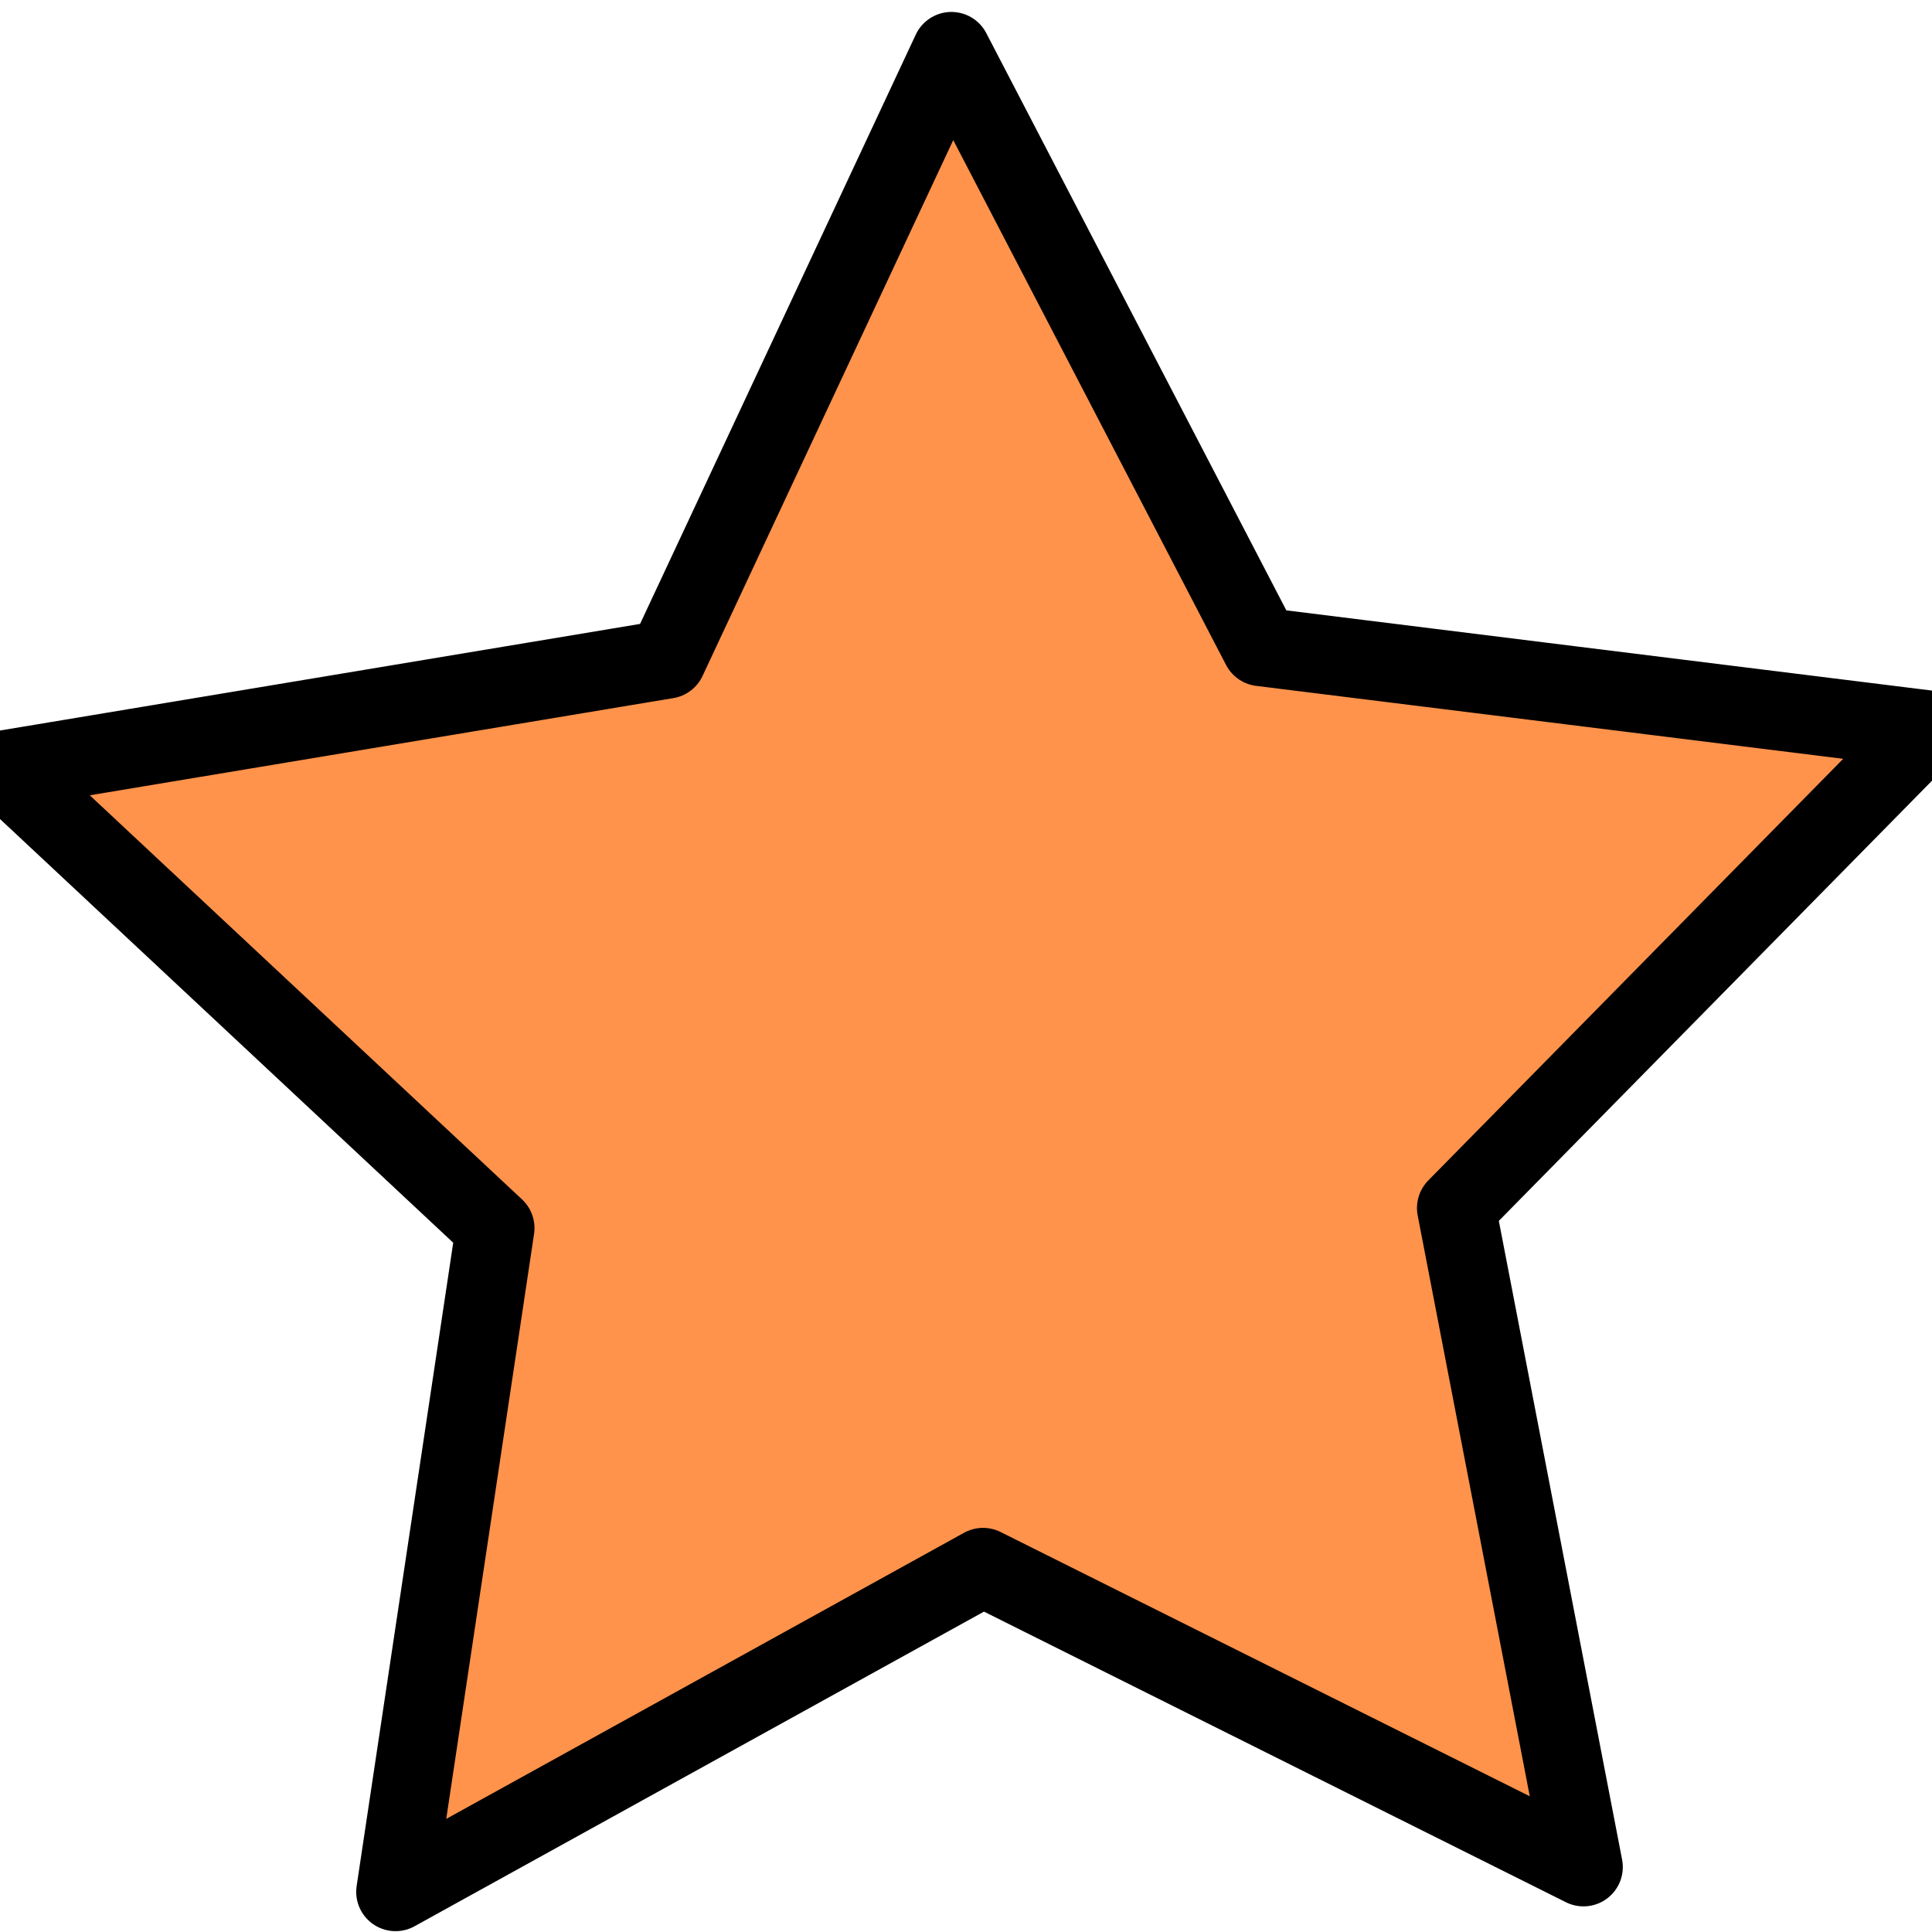 <?xml version="1.0" encoding="UTF-8" standalone="no"?>
<svg
   xmlns:osb="http://www.openswatchbook.org/uri/2009/osb"
   xmlns:dc="http://purl.org/dc/elements/1.1/"
   xmlns:cc="http://creativecommons.org/ns#"
   xmlns:rdf="http://www.w3.org/1999/02/22-rdf-syntax-ns#"
   xmlns:svg="http://www.w3.org/2000/svg"
   xmlns="http://www.w3.org/2000/svg"
   xmlns:sodipodi="http://sodipodi.sourceforge.net/DTD/sodipodi-0.dtd"
   xmlns:inkscape="http://www.inkscape.org/namespaces/inkscape"
   width="48"
   height="48"
   viewBox="0 0 12.7 12.7"
   version="1.1"
   id="svg8"
   inkscape:version="1.0 (4035a4f, 2020-05-01)"
   sodipodi:docname="star.svg">
  <defs
     id="defs2">
    <linearGradient
       id="linearGradient2955"
       osb:paint="solid">
      <stop
         style="stop-color:#ffff53;stop-opacity:1;"
         offset="0"
         id="stop2953" />
    </linearGradient>
    <linearGradient
       id="linearGradient2947"
       osb:paint="solid">
      <stop
         style="stop-color:#ffff53;stop-opacity:1;"
         offset="0"
         id="stop2945" />
    </linearGradient>
    <linearGradient
       id="linearGradient937"
       osb:paint="solid">
      <stop
         style="stop-color:#ffff53;stop-opacity:1;"
         offset="0"
         id="stop935" />
    </linearGradient>
  </defs>
  <sodipodi:namedview
     id="base"
     pagecolor="#ffffff"
     bordercolor="#666666"
     borderopacity="1.0"
     inkscape:pageopacity="0.0"
     inkscape:pageshadow="2"
     inkscape:zoom="11.2"
     inkscape:cx="-8.5808438"
     inkscape:cy="33.890541"
     inkscape:document-units="mm"
     inkscape:current-layer="layer1"
     inkscape:document-rotation="0"
     showgrid="false"
     units="px"
     inkscape:pagecheckerboard="true"
     inkscape:window-width="1920"
     inkscape:window-height="1025"
     inkscape:window-x="0"
     inkscape:window-y="27"
     inkscape:window-maximized="1" />
  <g
     inkscape:label="Layer 1"
     inkscape:groupmode="layer"
     id="layer1">
    <path
       sodipodi:type="star"
       style="mix-blend-mode:normal;fill:#ff6600;fill-opacity:0.701;stroke:#000000;stroke-width:0.517;stroke-linejoin:round;stroke-opacity:1;opacity:1;stroke-miterlimit:4;stroke-dasharray:none"
       id="path835"
       sodipodi:sides="5"
       sodipodi:cx="6.3923855"
       sodipodi:cy="6.9803214"
       sodipodi:r1="6.6446862"
       sodipodi:r2="3.3223431"
       sodipodi:arg1="0.92160936"
       sodipodi:arg2="1.5499279"
       inkscape:flatsided="false"
       inkscape:rounded="0"
       inkscape:randomized="0"
       d="M 10.409,12.273 6.462,10.302 2.6,12.436 3.255,8.073 0.031,5.059 4.384,4.334 6.254,0.337 8.289,4.252 12.668,4.796 9.573,7.941 Z"
       inkscape:transform-center-x="0.042846421"
       inkscape:transform-center-y="-0.59362351" />
  </g>
</svg>
